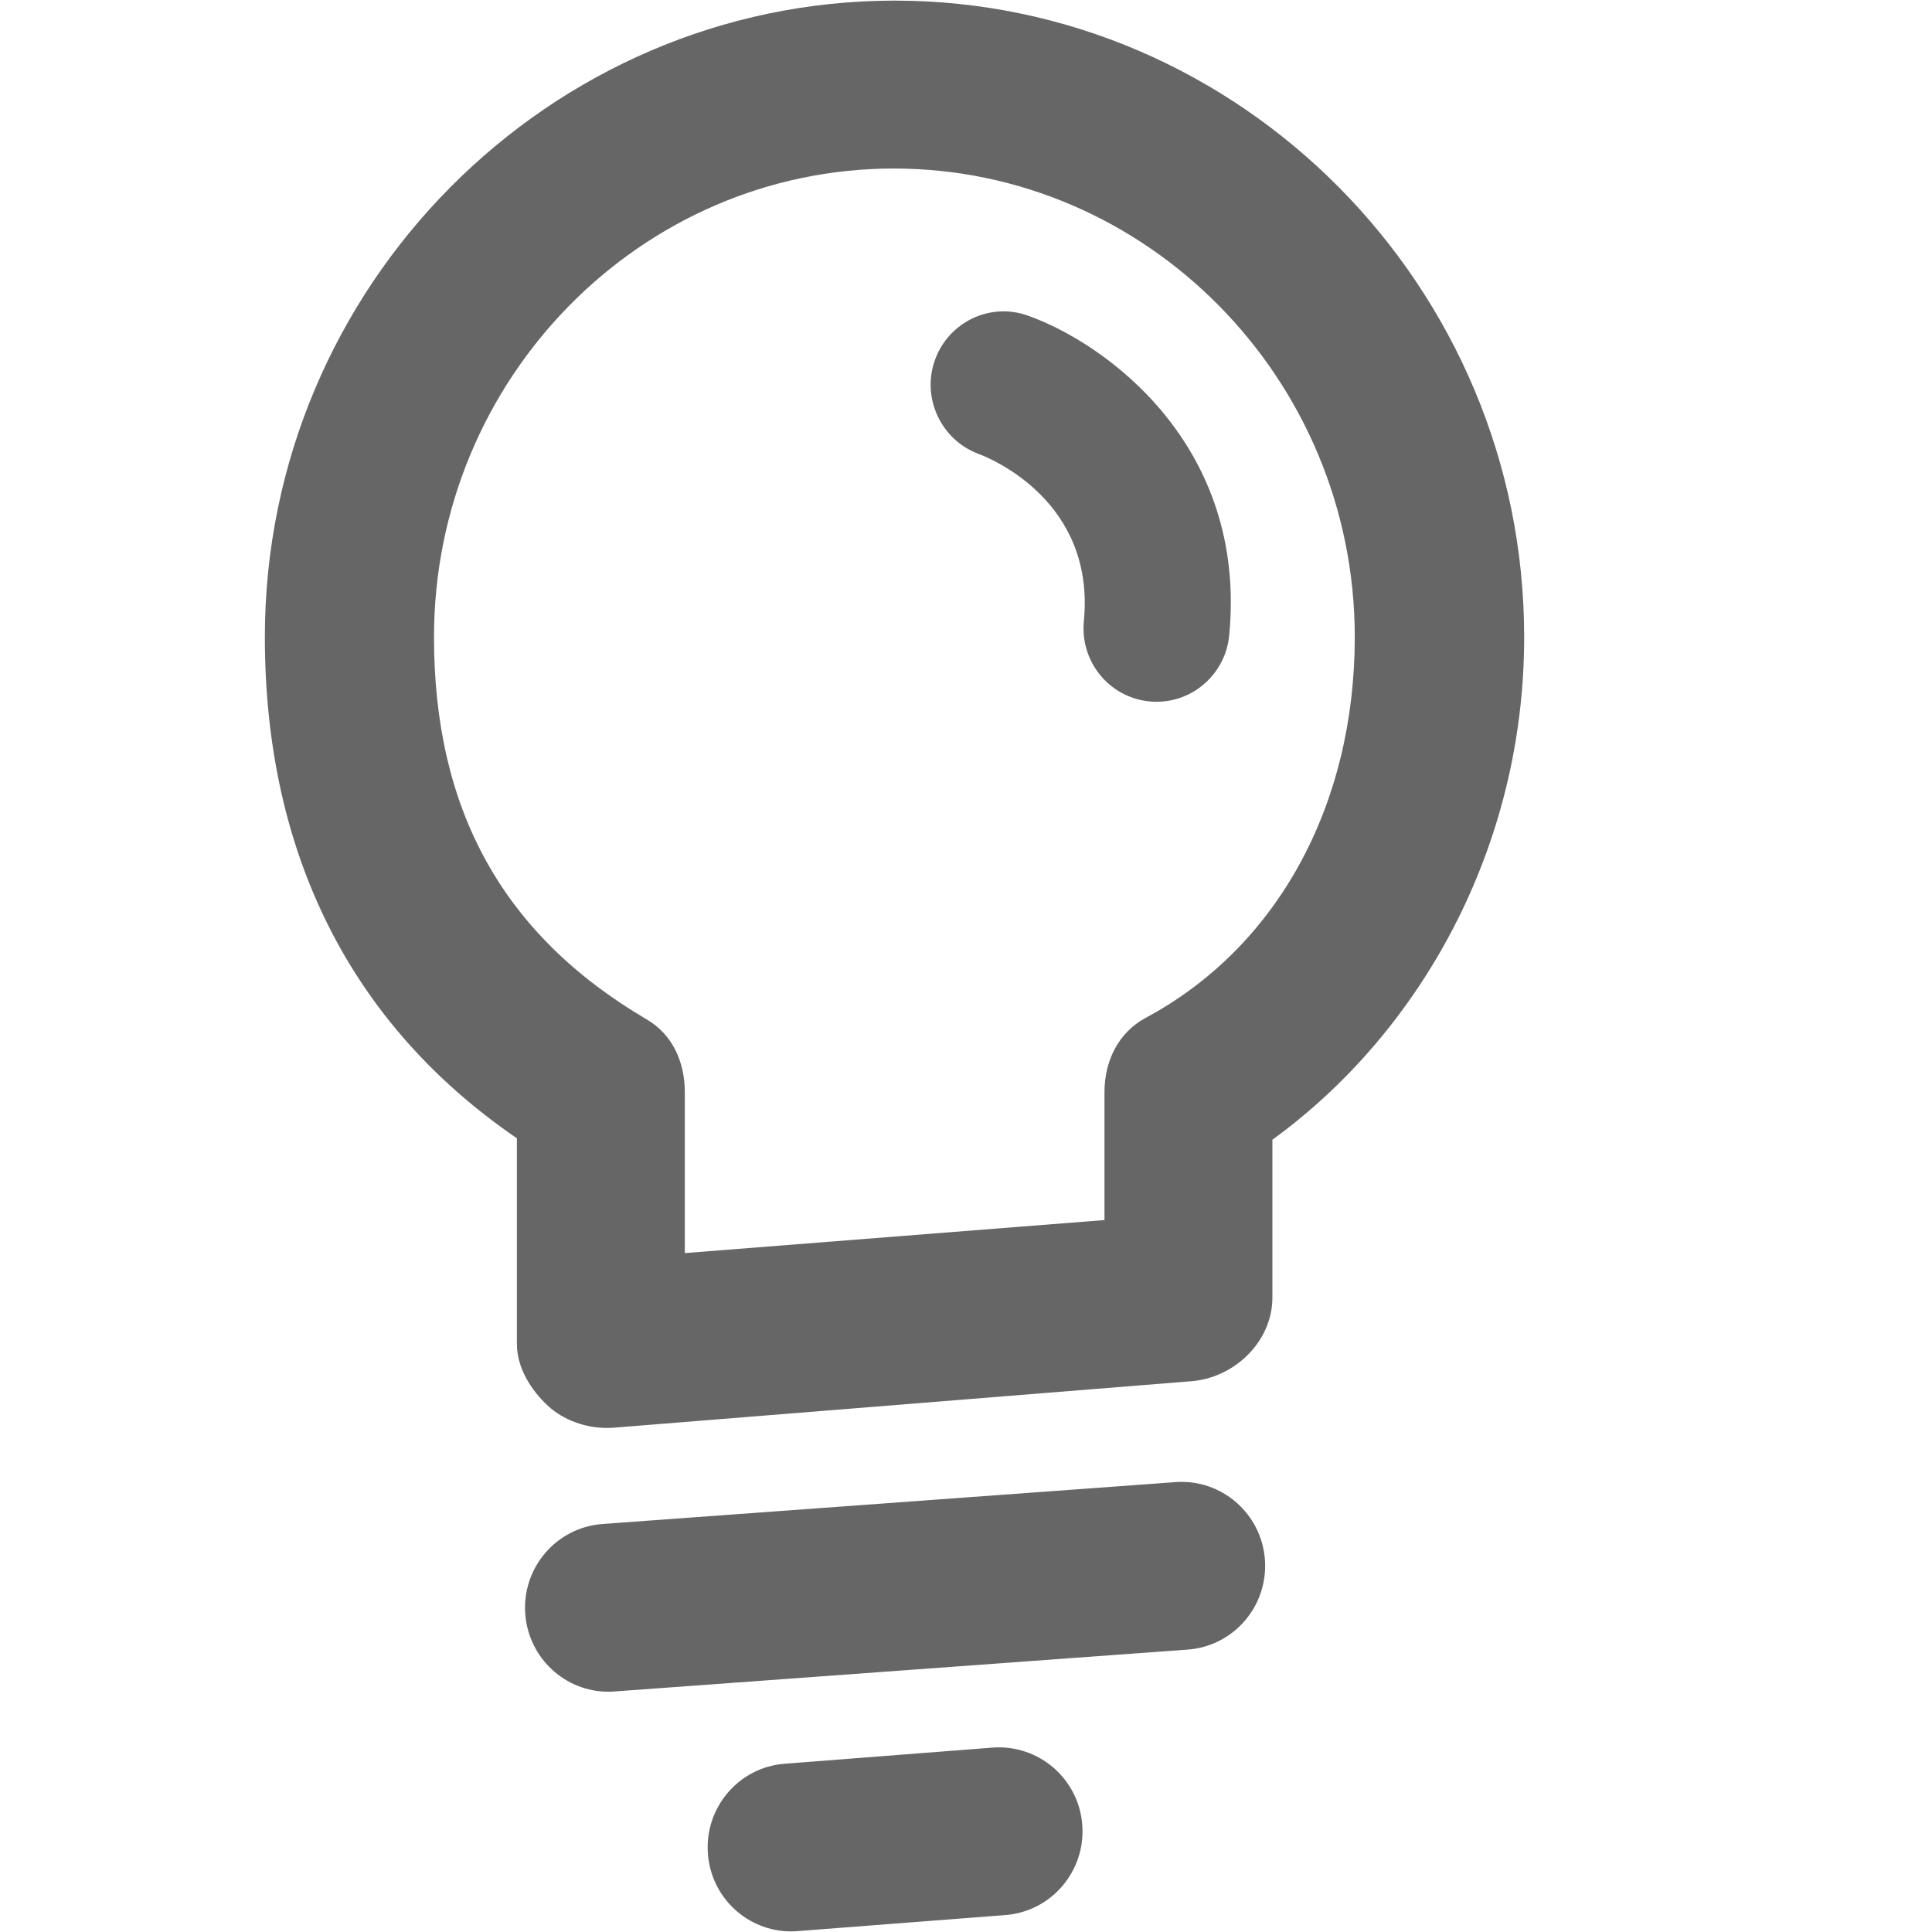 <?xml version="1.0" encoding="UTF-8"?>
<svg width="22px" height="22px" viewBox="0 0 22 22" version="1.1" xmlns="http://www.w3.org/2000/svg" xmlns:xlink="http://www.w3.org/1999/xlink">
    <!-- Generator: Sketch 50 (54983) - http://www.bohemiancoding.com/sketch -->
    <title>a_28</title>
    <desc>Created with Sketch.</desc>
    <defs></defs>
    <g id="开发资源" stroke="none" stroke-width="1" fill="none" fill-rule="evenodd">
        <g id="开发文档" transform="translate(-289, -1617)">
            <g id="Group-16" transform="translate(289, 1617)">
                <g id="灯泡">
                    <path d="M10.188,0.007 C6.259,0.007 3.016,3.258 3.016,7.254 C3.016,9.69 3.974,11.653 5.886,12.962 L5.886,15.305 C5.886,15.571 6.043,15.826 6.238,16.007 C6.414,16.171 6.668,16.26 6.906,16.26 C6.931,16.26 6.968,16.259 6.994,16.257 L13.568,15.728 C14.062,15.688 14.489,15.273 14.489,14.775 L14.489,12.978 C16.162,11.765 17.356,9.668 17.356,7.254 C17.356,3.258 14.117,0.007 10.188,0.007 Z M13.045,11.591 C12.735,11.758 12.577,12.082 12.577,12.435 L12.577,13.893 L7.798,14.269 L7.798,12.436 C7.798,12.096 7.659,11.781 7.367,11.61 C5.722,10.644 4.942,9.22 4.942,7.254 C4.942,4.312 7.296,1.919 10.178,1.919 C13.059,1.919 15.427,4.312 15.427,7.254 C15.427,9.163 14.551,10.784 13.045,11.591 Z M14.404,17.761 C14.442,18.288 14.048,18.746 13.525,18.784 L6.998,19.261 C6.974,19.263 6.951,19.264 6.928,19.264 C6.434,19.264 6.018,18.88 5.981,18.377 C5.943,17.85 6.337,17.393 6.86,17.354 L13.387,16.877 C13.909,16.839 14.366,17.235 14.404,17.761 Z M12.324,20.78 C12.364,21.306 11.973,21.766 11.45,21.807 L9.081,21.99 C9.056,21.992 9.032,21.993 9.007,21.993 C8.515,21.993 8.099,21.612 8.061,21.11 C8.021,20.584 8.412,20.124 8.935,20.084 L11.304,19.9 C11.828,19.862 12.284,20.254 12.324,20.78 Z M13.997,7.236 C13.955,7.668 13.593,7.991 13.171,7.991 C13.144,7.991 13.116,7.99 13.089,7.987 C12.632,7.943 12.298,7.534 12.342,7.074 C12.475,5.706 11.28,5.22 11.144,5.169 C10.716,5.01 10.492,4.532 10.646,4.1 C10.801,3.669 11.269,3.441 11.699,3.592 C12.586,3.904 14.207,5.067 13.997,7.236 Z" id="Shape" fill="#666666" fill-rule="nonzero"></path>
                    <rect id="Rectangle" fill="#D8D8D8" opacity="0" x="0" y="0" width="22" height="22"></rect>
                </g>
            </g>
        </g>
    </g>
</svg>